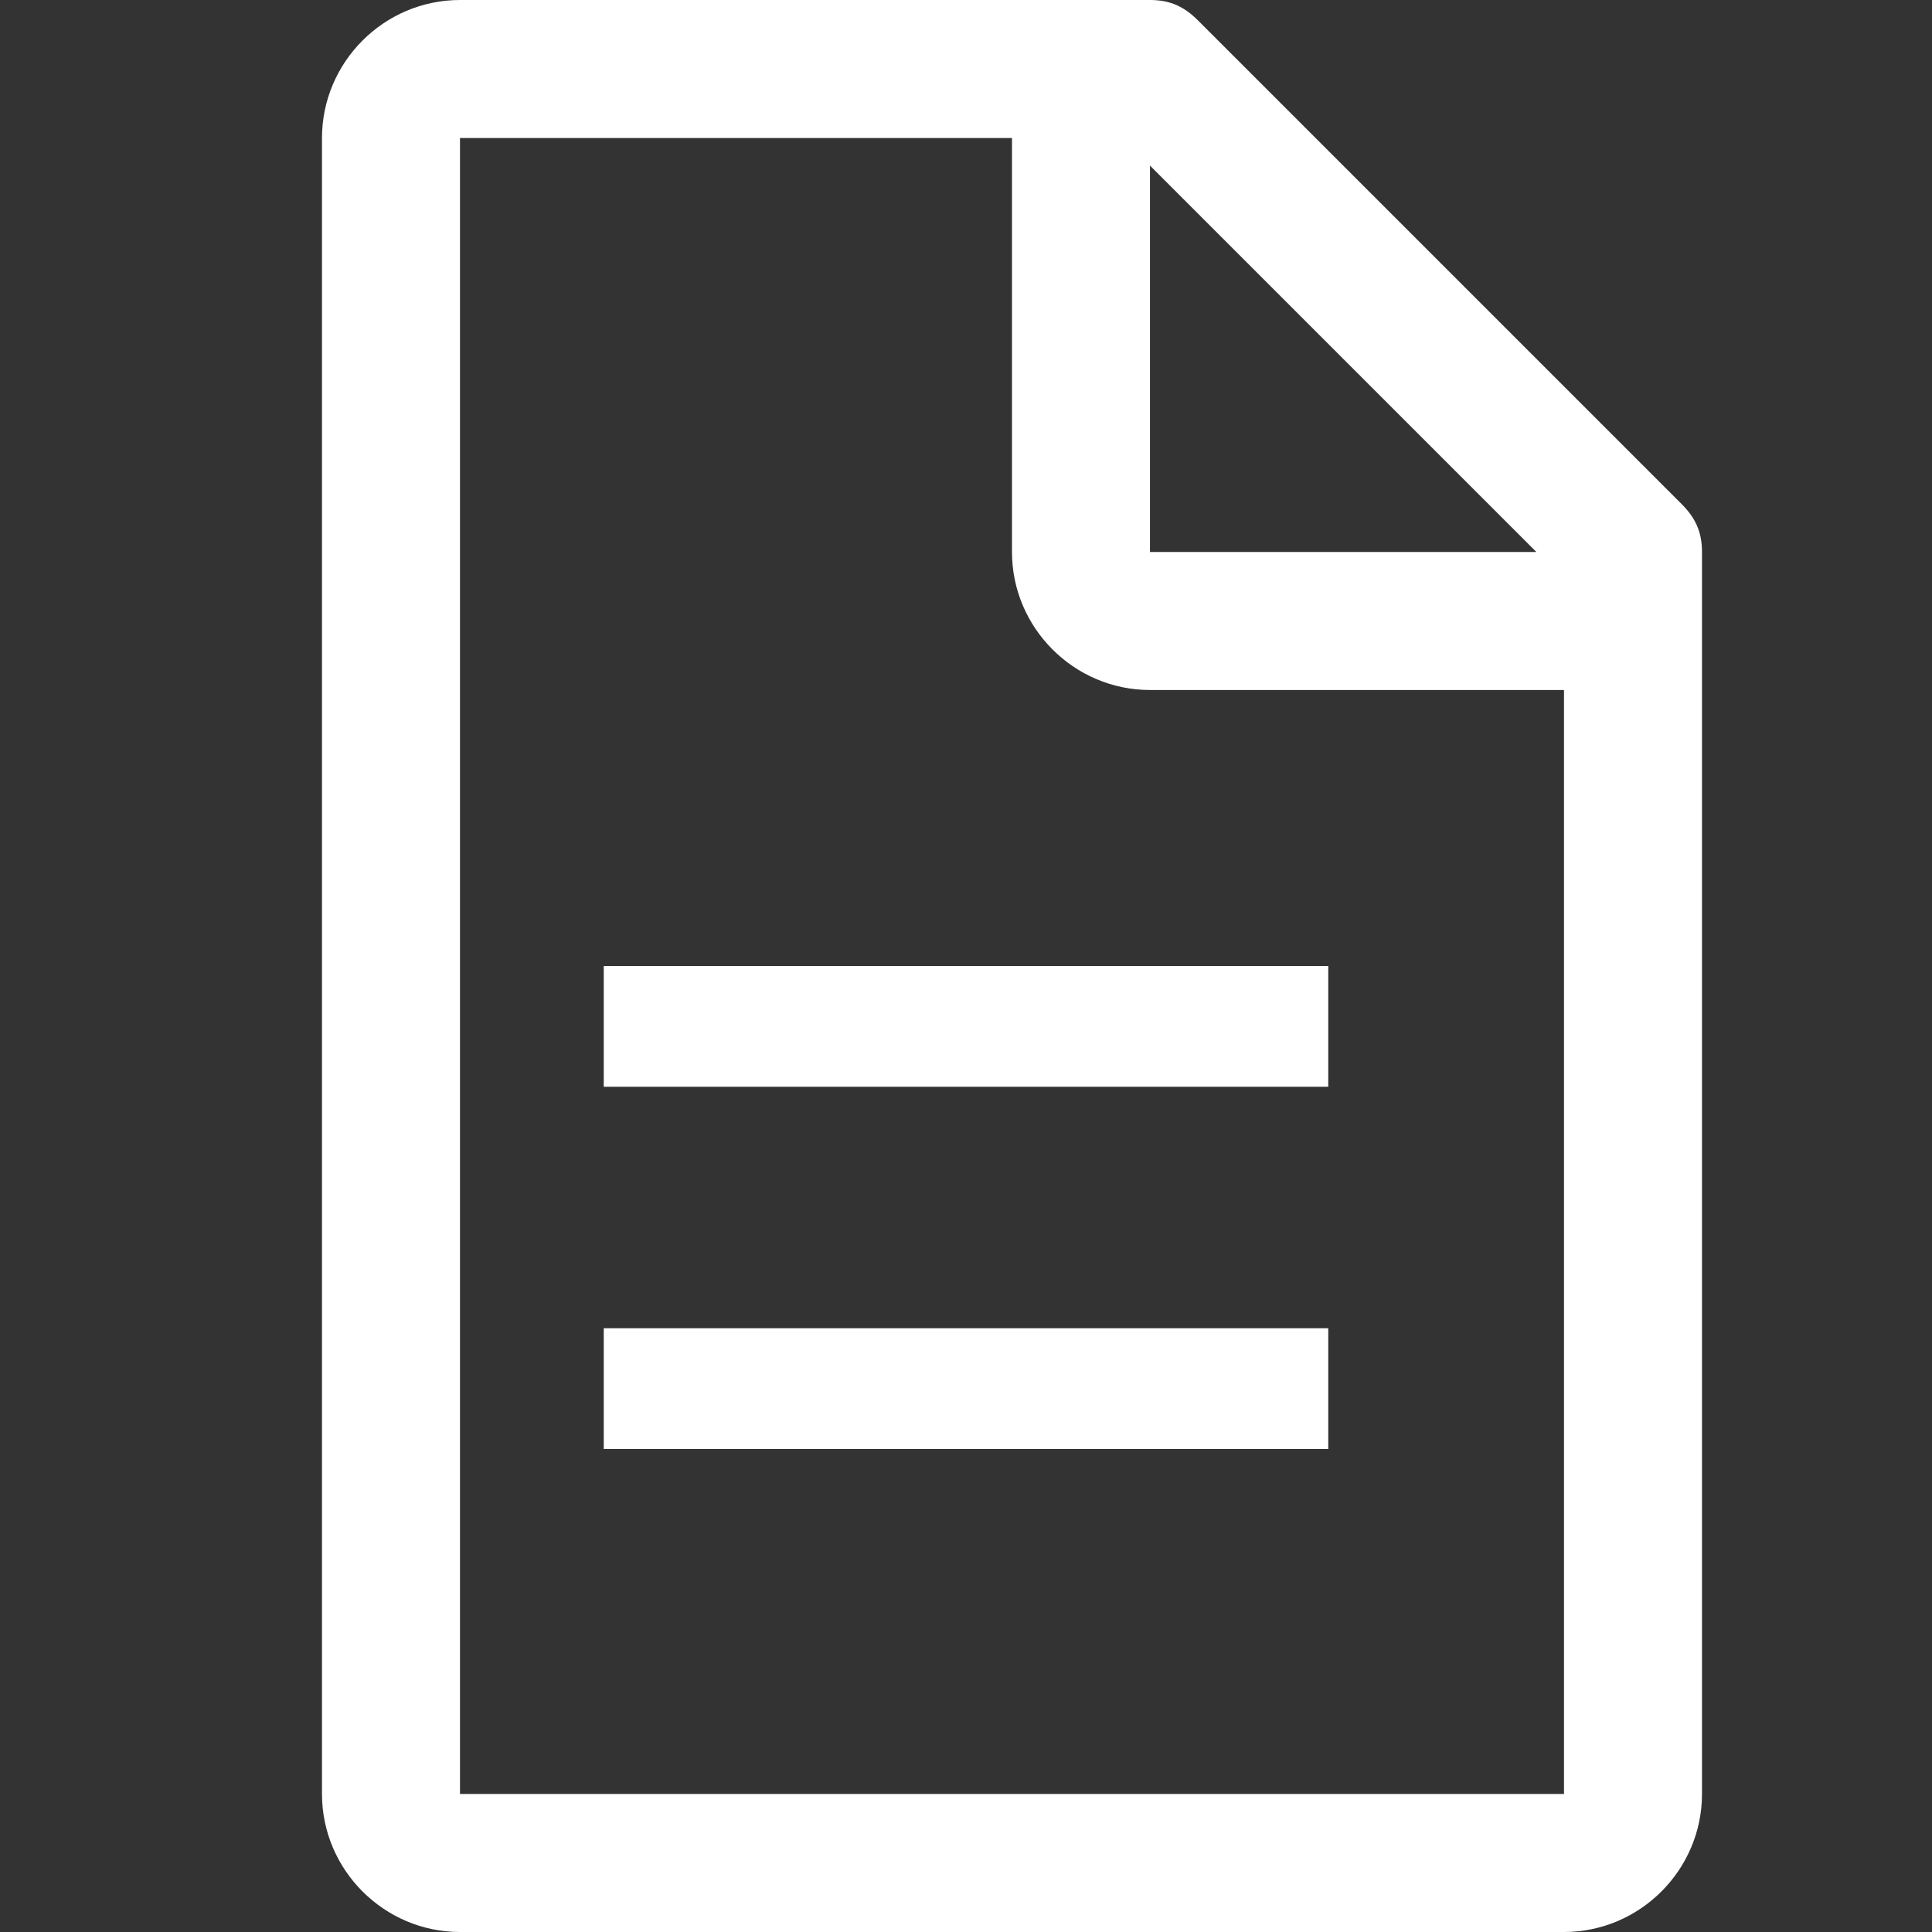<svg width="56" height="56" viewBox="0 0 56 56" fill="none" xmlns="http://www.w3.org/2000/svg">
<rect x="0" y="0" width="56" height="56" fill="#333333" stroke="none"/>
<path d="M48.733 14.6L34.733 0.6C34.333 0.2 33.933 0 33.333 0H13.333C11.133 0 9.333 1.8 9.333 4V52C9.333 54.2 11.133 56 13.333 56H45.333C47.533 56 49.333 54.2 49.333 52V16C49.333 15.4 49.133 15 48.733 14.6ZM33.333 4.8L44.533 16H33.333V4.8ZM45.333 52H13.333V4H29.333V16C29.333 18.2 31.133 20 33.333 20H45.333V52Z" fill="white"/>
<path d="M17.5 38.5H38.5V42H17.5V38.5Z" fill="white"/>
<path d="M17.5 28H38.5V31.5H17.5V28Z" fill="white"/>
</svg>
